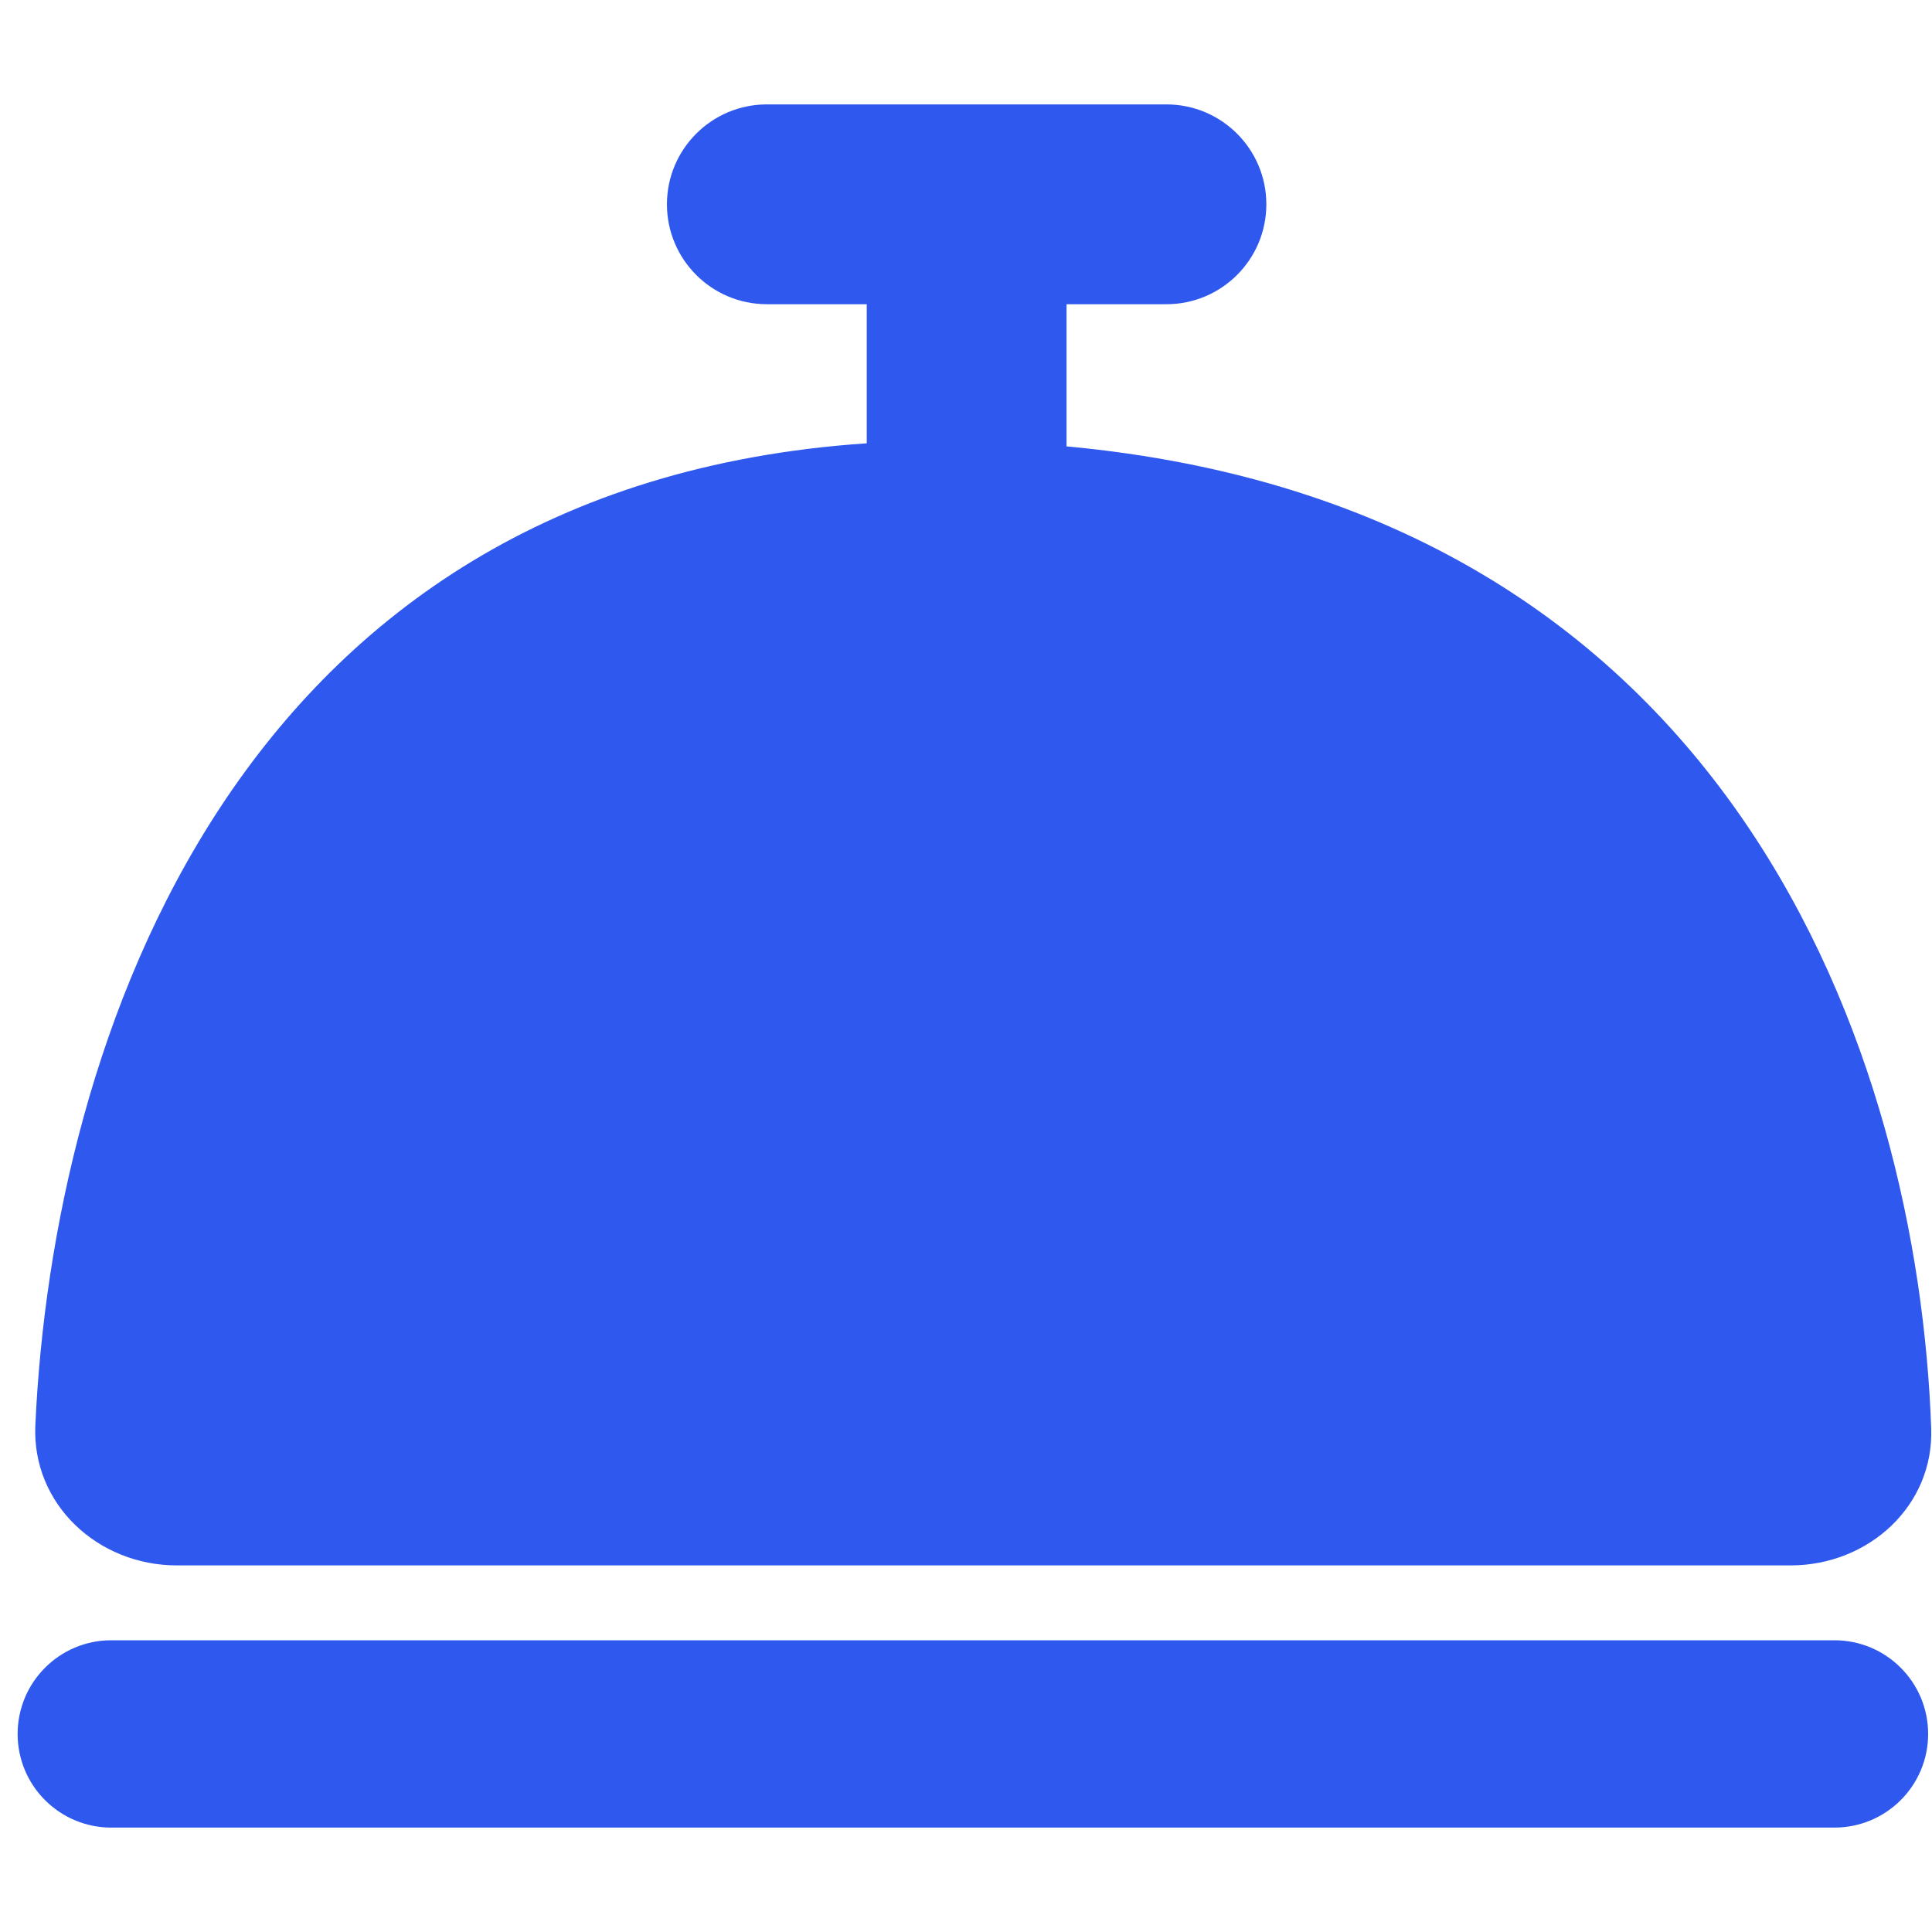 <svg width="24" height="24" viewBox="0 0 24 24" fill="none" xmlns="http://www.w3.org/2000/svg">
<path fill-rule="evenodd" clip-rule="evenodd" d="M8.285 2.538C8.285 1.853 8.841 1.297 9.526 1.297H14.49C15.175 1.297 15.731 1.853 15.731 2.538C15.731 3.223 15.175 3.779 14.49 3.779H13.249V5.545C21.553 6.315 23.827 13.149 23.99 17.741C24.025 18.707 23.21 19.446 22.244 19.446H2.197C1.215 19.446 0.394 18.684 0.439 17.704C0.656 12.957 2.916 6.035 10.767 5.507V3.779H9.526C8.841 3.779 8.285 3.223 8.285 2.538ZM1.382 20.376C0.74 20.376 0.219 20.897 0.219 21.54C0.219 22.182 0.74 22.703 1.382 22.703H22.788C23.431 22.703 23.952 22.182 23.952 21.54C23.952 20.897 23.431 20.376 22.788 20.376H1.382Z" fill="#2F58EE"/>
</svg>
